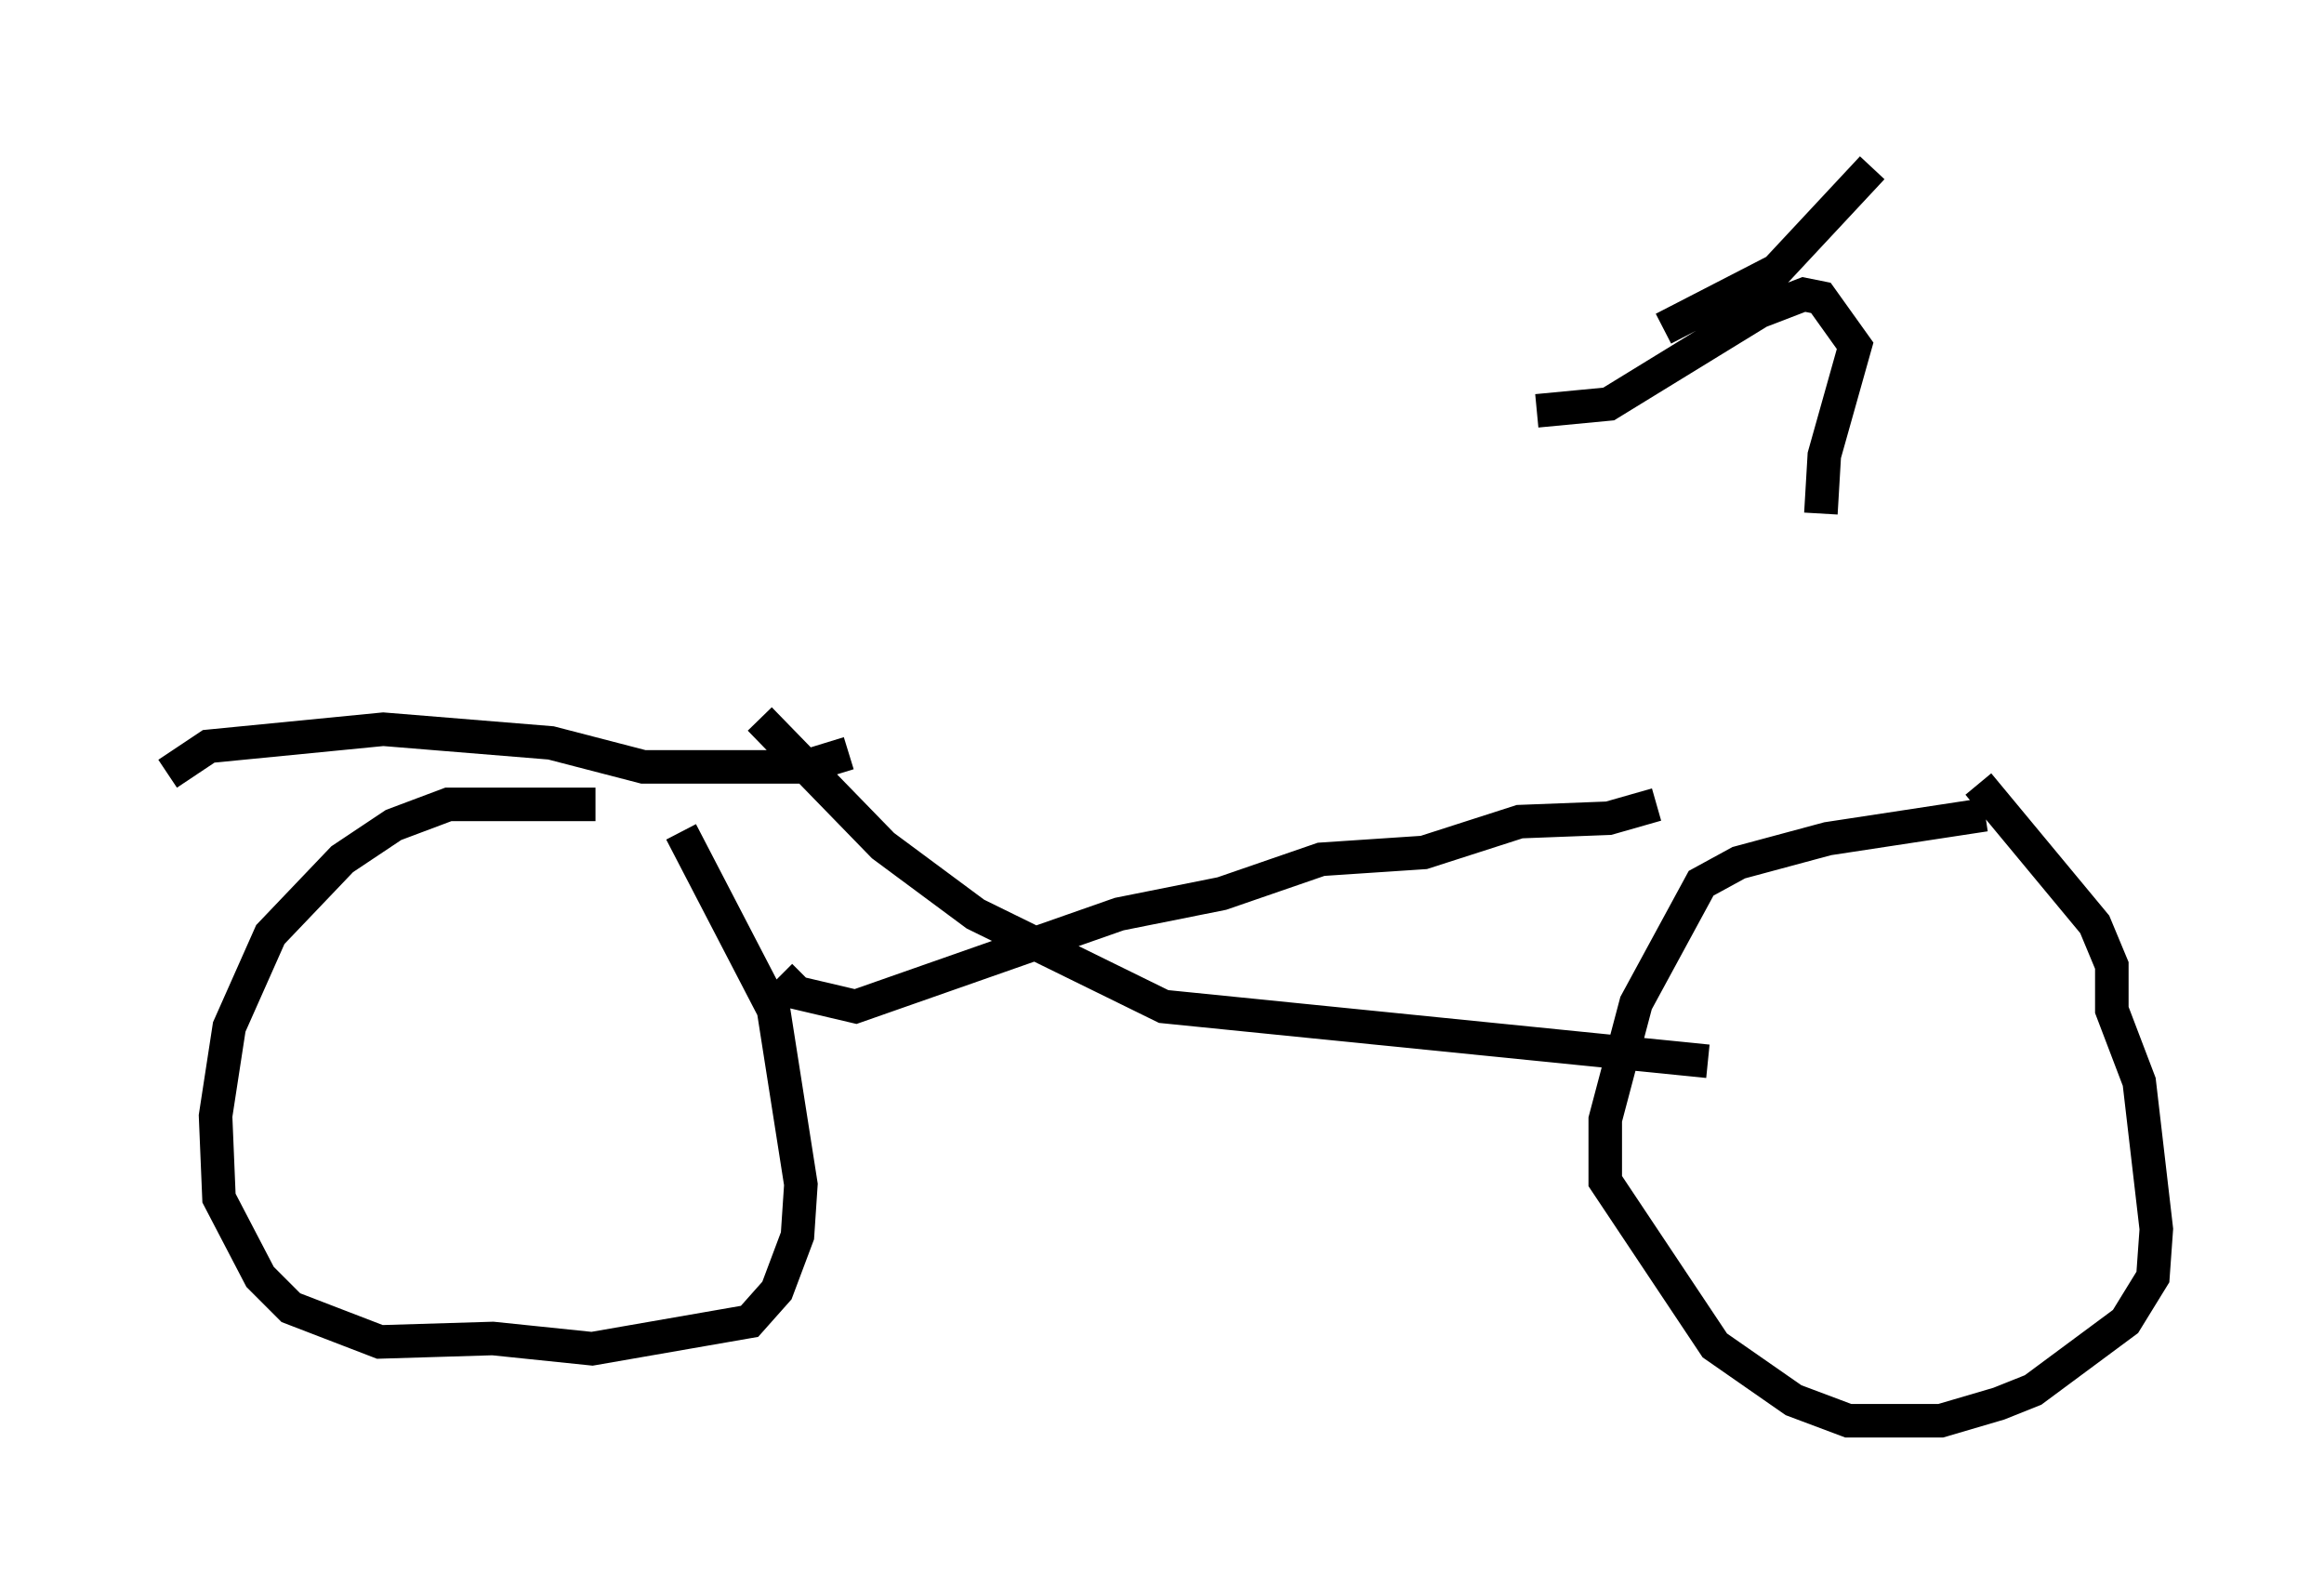 <?xml version="1.0" encoding="utf-8" ?>
<svg baseProfile="full" height="47.363" version="1.1" width="69.311" xmlns="http://www.w3.org/2000/svg" xmlns:ev="http://www.w3.org/2001/xml-events" xmlns:xlink="http://www.w3.org/1999/xlink"><defs /><rect fill="white" height="47.363" width="69.311" x="0" y="0" /><path d="M20.925, 24.906 m-3.165, -0.919 l-4.39, 0.0 -1.633, 0.613 l-1.531, 1.021 -2.144, 2.246 l-1.225, 2.756 -0.408, 2.654 l0.102, 2.45 1.225, 2.348 l0.919, 0.919 2.654, 1.021 l3.369, -0.102 2.96, 0.306 l4.696, -0.817 0.817, -0.919 l0.613, -1.633 0.102, -1.531 l-0.817, -5.206 -2.756, -5.308 m38.894, -0.51 l-4.696, 0.715 -2.654, 0.715 l-1.123, 0.613 -1.94, 3.573 l-0.919, 3.471 0.0, 1.838 l3.267, 4.9 2.348, 1.633 l1.633, 0.613 2.756, 0.0 l1.735, -0.51 1.021, -0.408 l2.756, -2.042 0.817, -1.327 l0.102, -1.429 -0.51, -4.39 l-0.817, -2.144 0.0, -1.327 l-0.51, -1.225 -3.471, -4.185 m-4.696, -8.065 l0.102, -1.735 0.919, -3.267 l-1.021, -1.429 -0.51, -0.102 l-1.327, 0.51 -4.492, 2.756 l-2.144, 0.204 m3.777, -2.45 l3.369, -1.735 2.858, -3.063 m-50.838, 18.069 l1.225, -0.817 5.206, -0.51 l5.002, 0.408 2.756, 0.715 l4.798, 0.0 1.327, -0.408 m-2.654, -1.021 l3.675, 3.777 2.756, 2.042 l5.615, 2.756 16.231, 1.633 m-1.531, -7.656 l-1.429, 0.408 -2.654, 0.102 l-2.858, 0.919 -3.063, 0.204 l-2.96, 1.021 -3.063, 0.613 l-7.861, 2.756 -1.735, -0.408 l-0.51, -0.51 " fill="none" stroke="black" stroke-width="1" /></svg>